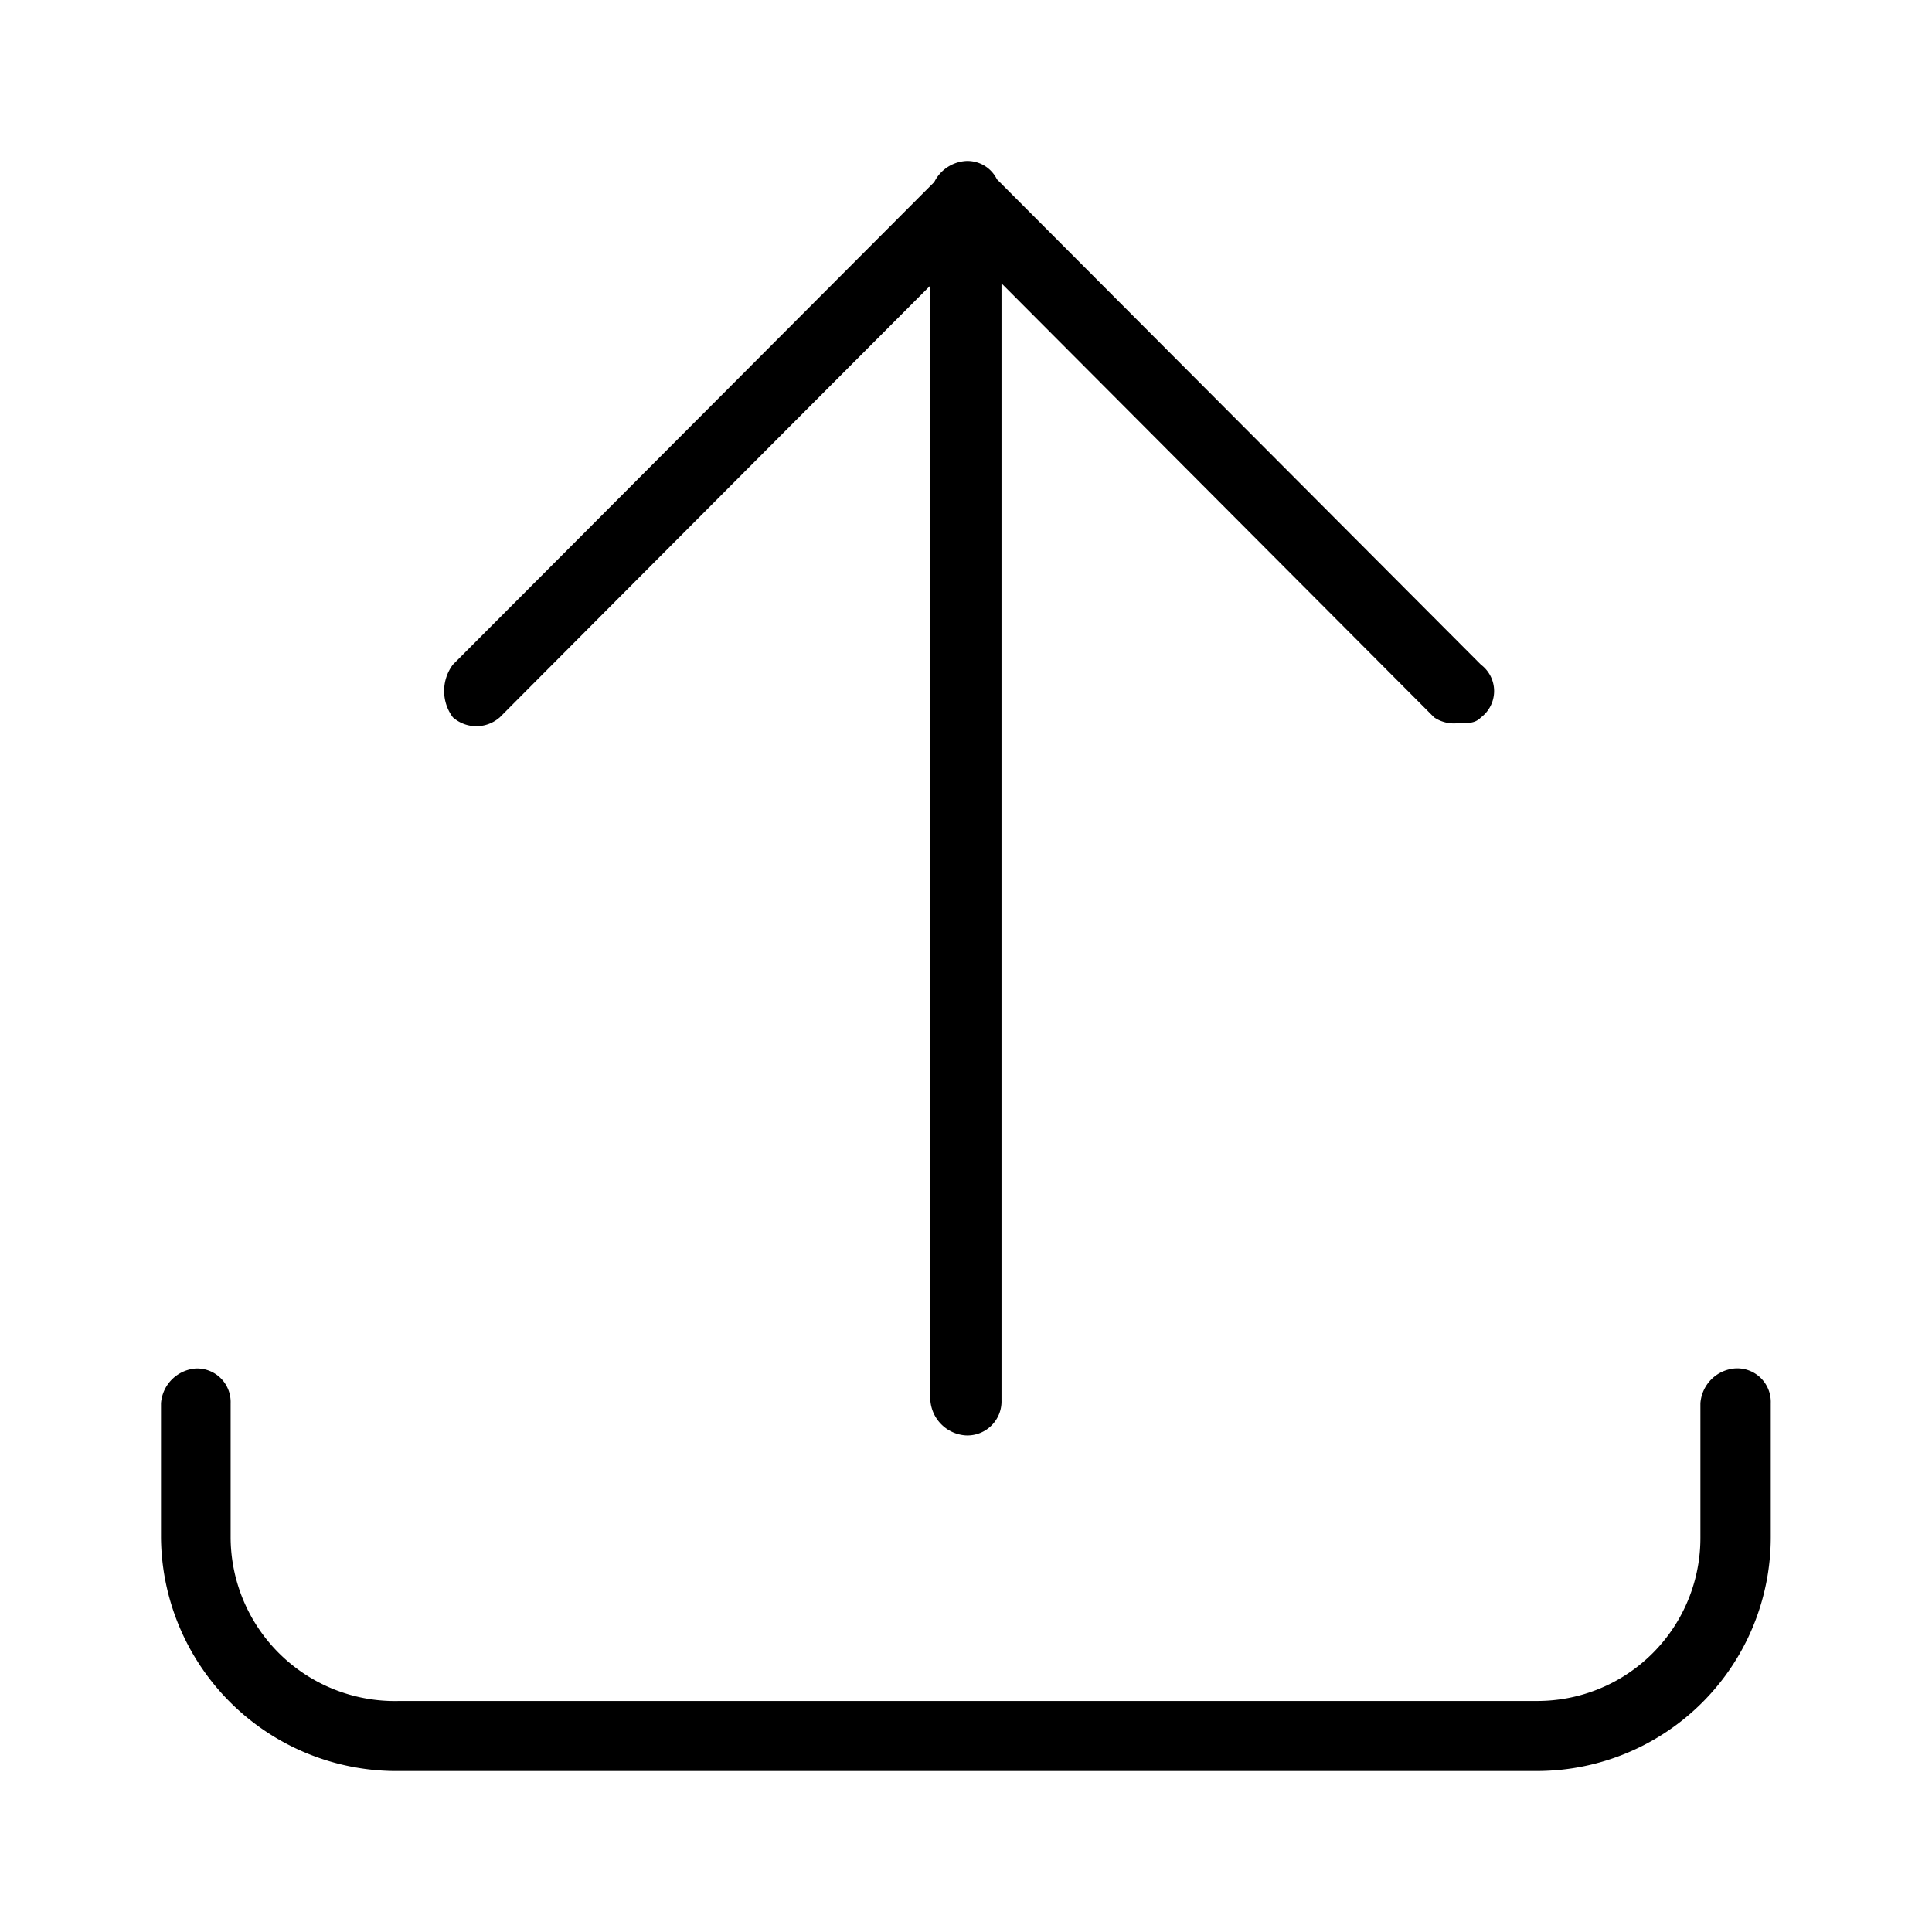 <svg xmlns="http://www.w3.org/2000/svg" width="24" height="24" fill="none" viewBox="0 0 24 24">
  <path fill="#000" fill-rule="evenodd" d="M21.997 17.433V19.1a2.905 2.905 0 0 1-2.898 2.9H4.972A2.926 2.926 0 0 1 2 19.1v-1.668A.468.468 0 0 1 2.433 17a.417.417 0 0 1 .432.433V19.1a2.04 2.04 0 0 0 2.101 2.03h14.127a2.025 2.025 0 0 0 2.03-2.03v-1.668a.468.468 0 0 1 .432-.433.417.417 0 0 1 .442.433Zm-15.79-8.52s.014-.017 5.35-5.366v13.848a.472.472 0 0 0 .44.436.425.425 0 0 0 .414-.265.421.421 0 0 0 .03-.17V3.52l5.375 5.392a.439.439 0 0 0 .291.072c.145 0 .218 0 .29-.072a.41.41 0 0 0 0-.655l-6.013-6.03A.407.407 0 0 0 11.998 2a.473.473 0 0 0-.392.261l-5.98 5.995a.547.547 0 0 0 0 .655.44.44 0 0 0 .58.002Z" clip-rule="evenodd"/>
</svg>
